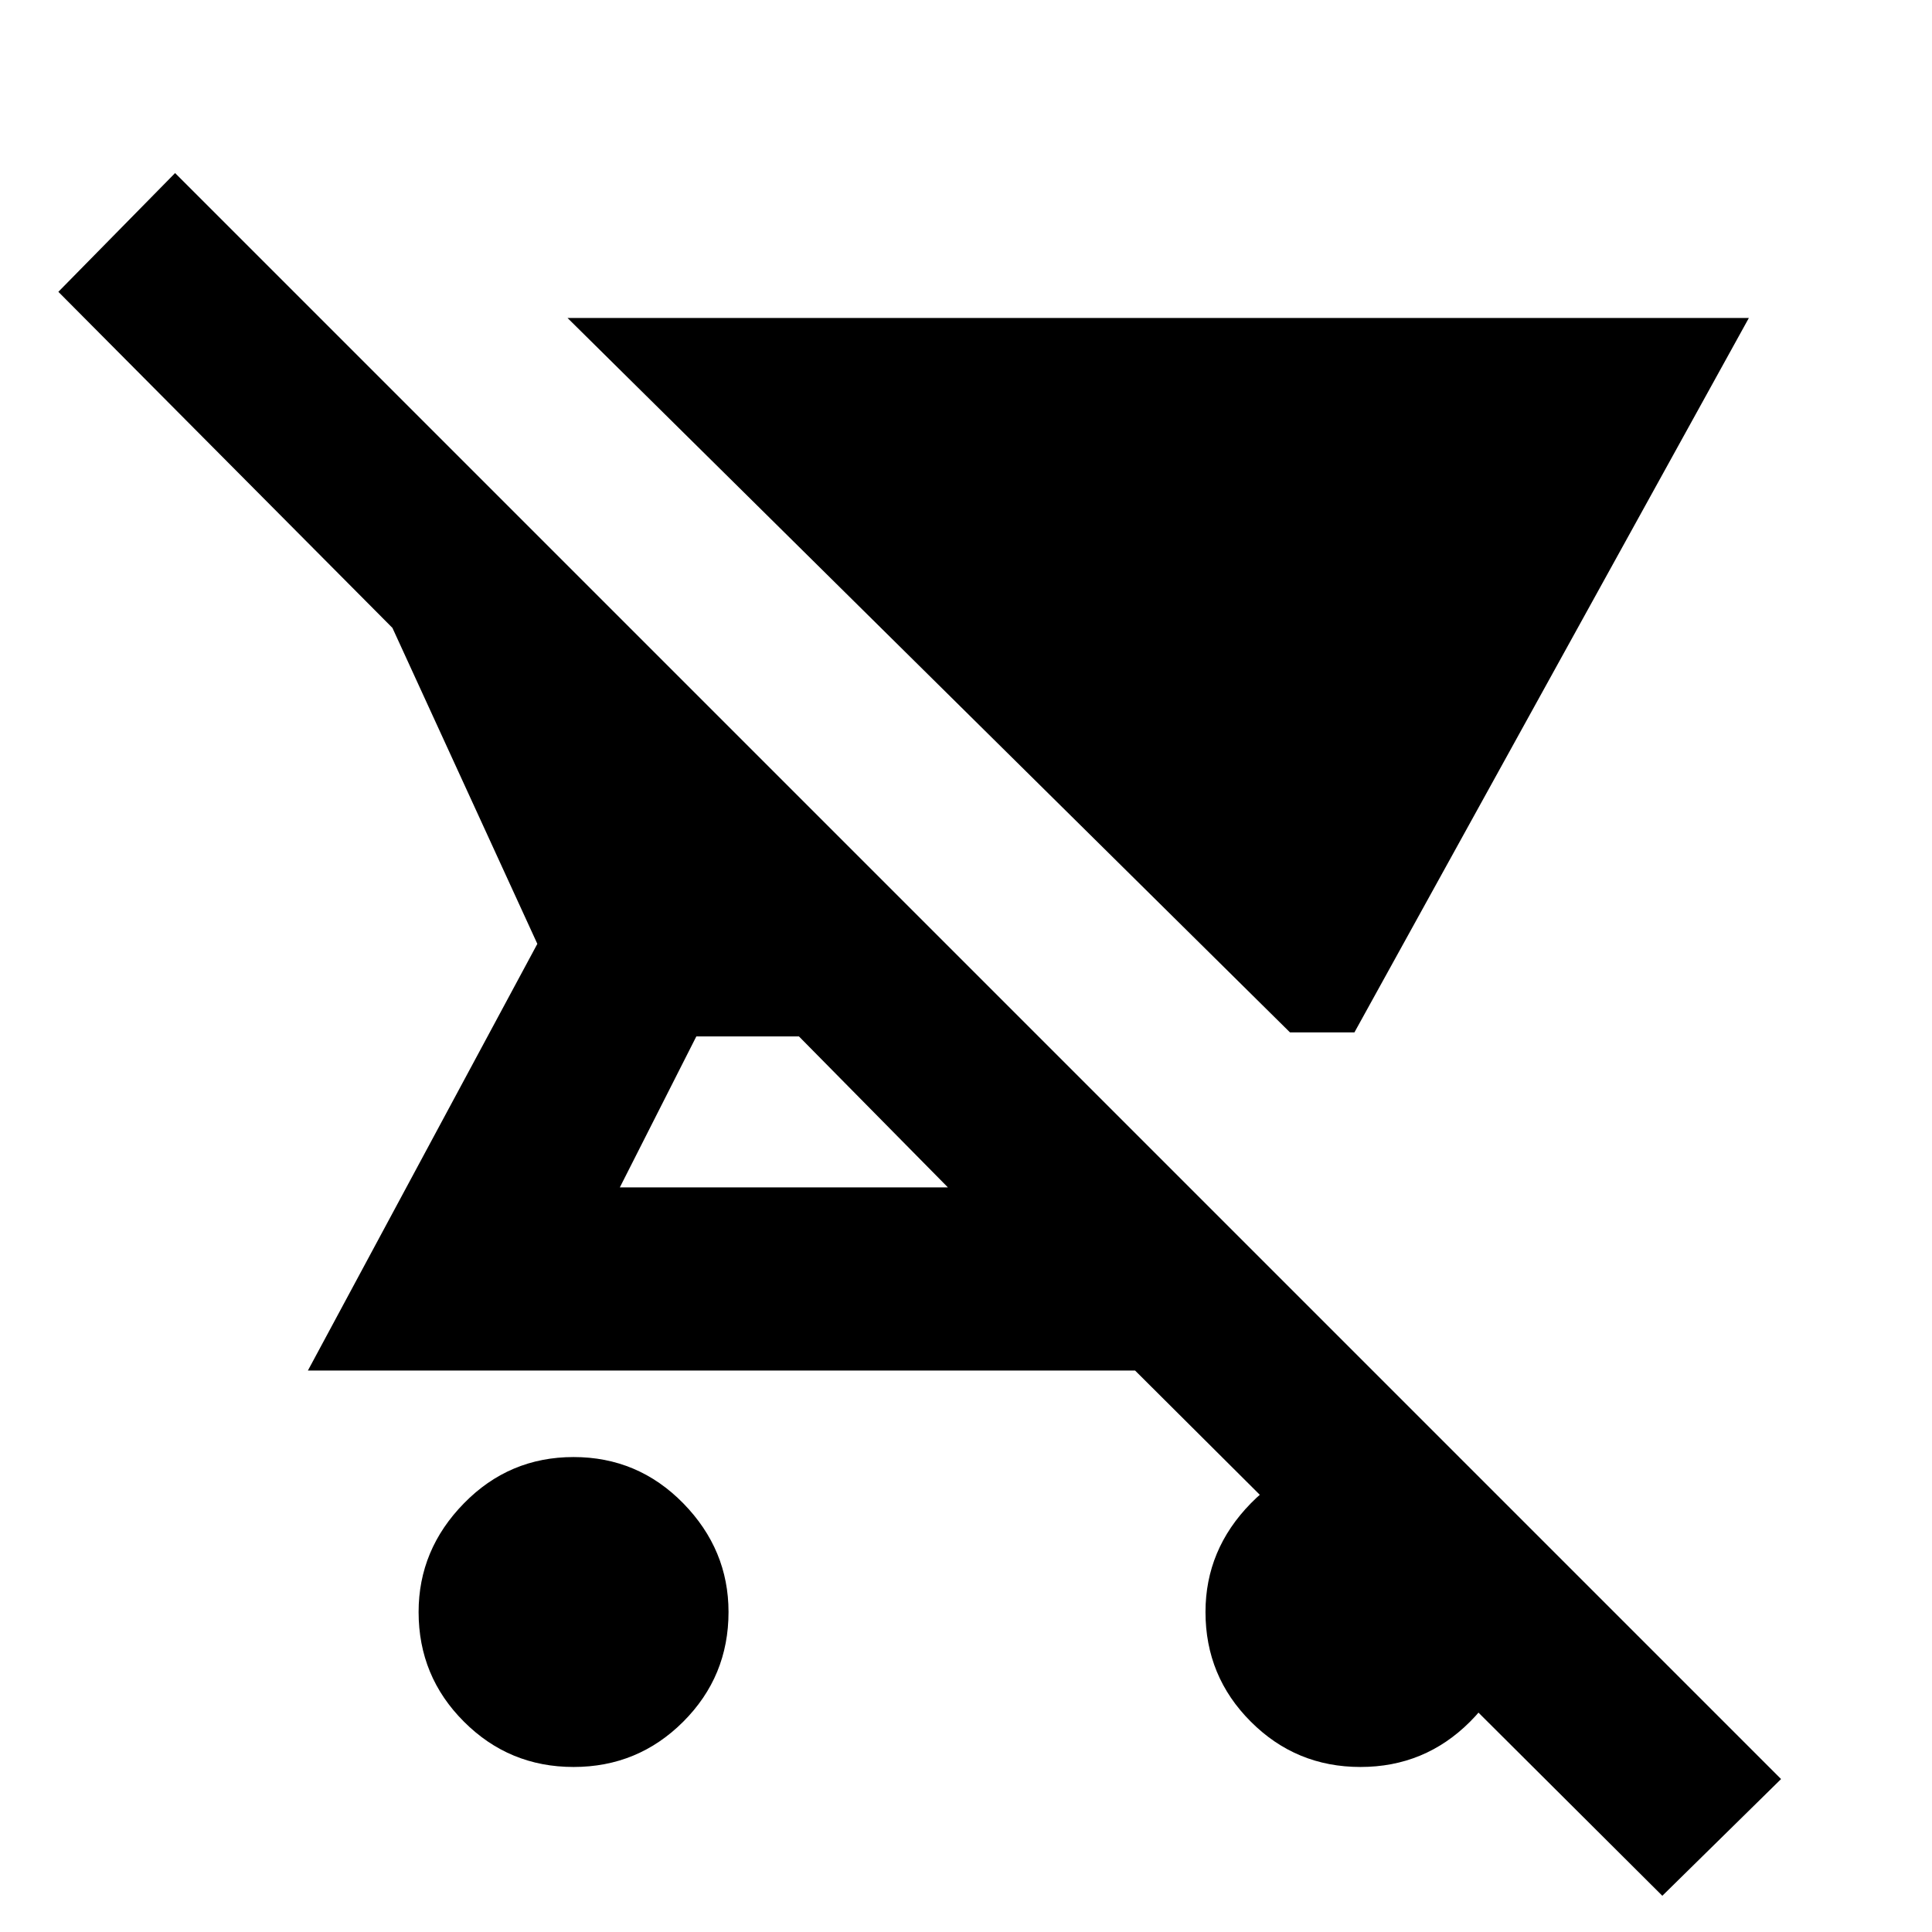 <svg xmlns="http://www.w3.org/2000/svg" height="24" width="24"><path d="m21.725 3.95-4.9 8.875h-.8L7.05 3.95Zm-14.6 18q-.8 0-1.362-.563-.563-.562-.563-1.362 0-.775.563-1.35.562-.575 1.362-.575t1.363.575q.562.575.562 1.35 0 .8-.562 1.362-.563.563-1.363.563Zm13.525 1.6-6.55-6.525H3.825l2.85-5.3-1.8-3.925-4.15-4.175 1.45-1.475 19.95 19.95Zm-8.875-8.8-1.85-1.875H8.65L7.7 14.75Zm5.125 7.2q-.8 0-1.362-.563-.563-.562-.563-1.362 0-.775.563-1.35.562-.575 1.362-.575t1.362.575q.563.575.563 1.35 0 .8-.563 1.362-.562.563-1.362.563Z"/></svg>
